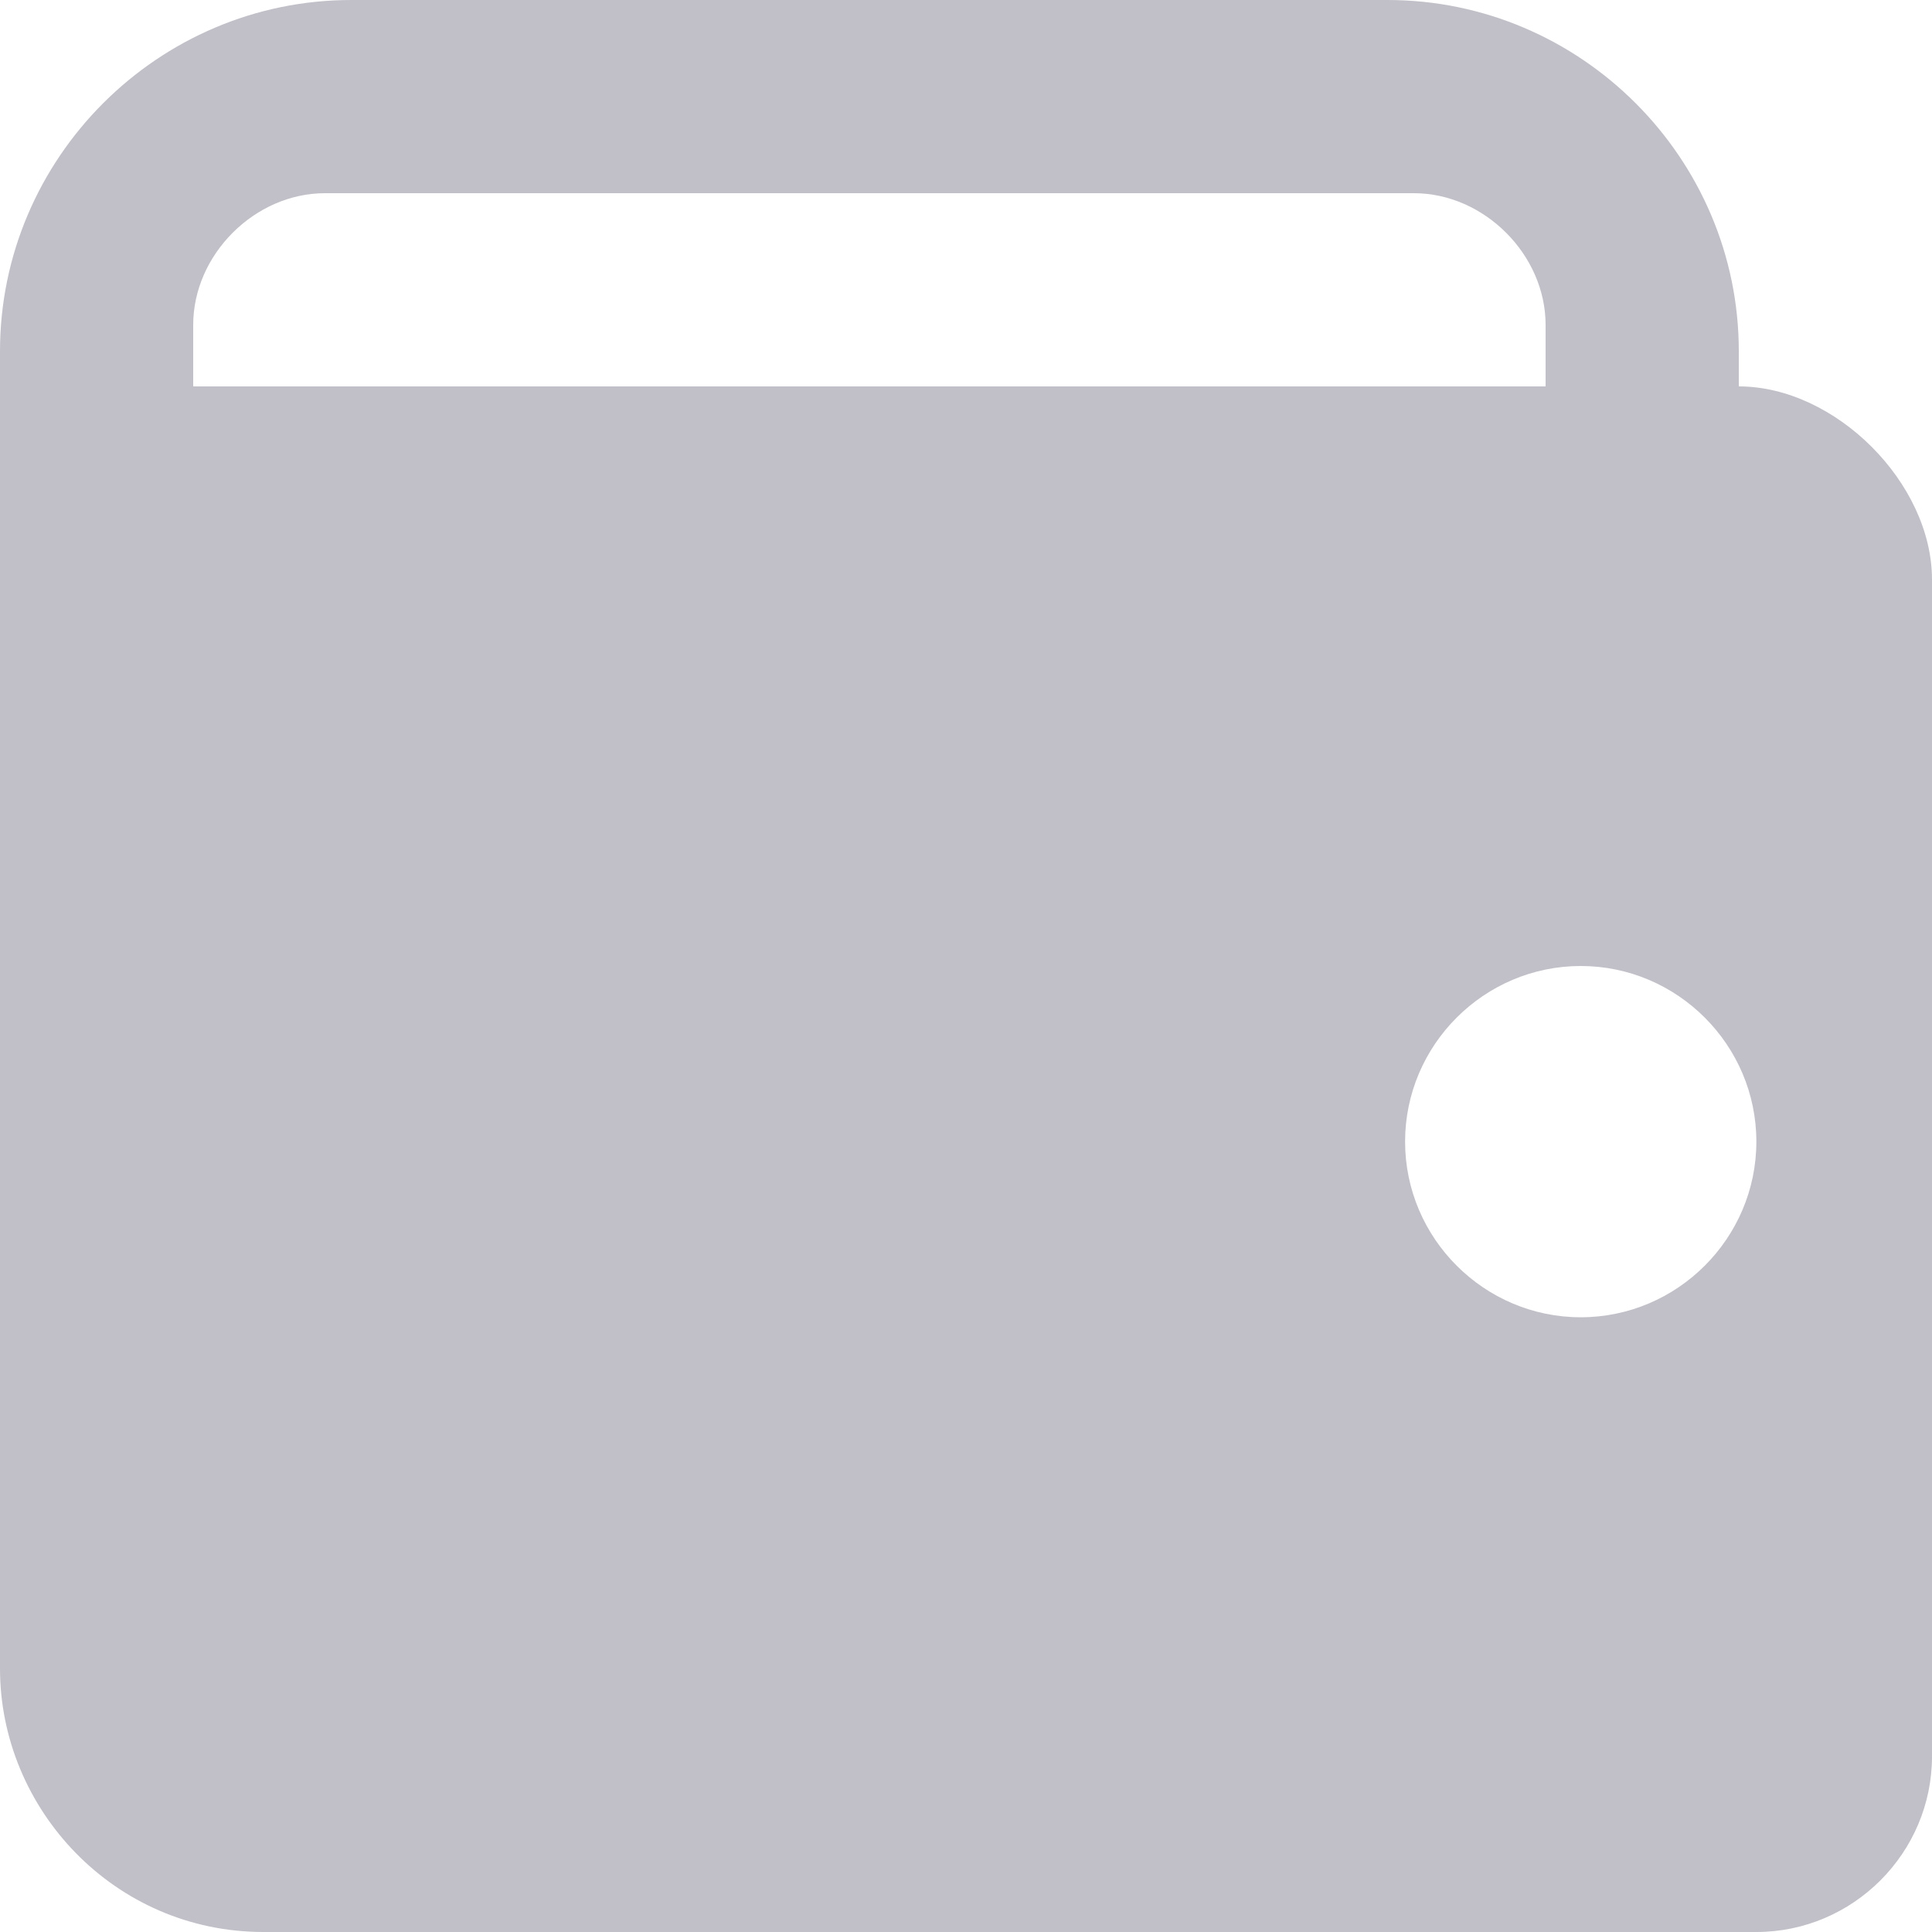 <?xml version="1.0" encoding="utf-8"?>
<!-- Generator: Adobe Illustrator 23.0.2, SVG Export Plug-In . SVG Version: 6.00 Build 0)  -->
<svg version="1.1" id="Layer_1" xmlns="http://www.w3.org/2000/svg" xmlns:xlink="http://www.w3.org/1999/xlink" x="0px" y="0px"
	 viewBox="0 0 22 22" style="enable-background:new 0 0 22 22;" xml:space="preserve">
<style type="text/css">
	.st0{fill:#C1C0C8;}
</style>
<title>Wallet</title>
<desc>Created with Sketch.</desc>
<g id="Symbols">
	<g transform="translate(-4, -4)">
		<g id="Wallet">
			<path class="st0" d="M23.8,8.4H4V23c0,1.6,1.3,3,3,3h17c1.1,0,2-0.9,2-2V10.6C26,9.5,24.9,8.4,23.8,8.4z M21.6,8.4V7.7
				c0-0.8-0.7-1.5-1.5-1.5H7.7c-0.8,0-1.5,0.7-1.5,1.5v0.7H4V8c0-2.2,1.8-4,4-4h11.8c2.2,0,4,1.8,4,4v0.4H21.6z M22,19
				c-1.1,0-2-0.9-2-2s0.9-2,2-2s2,0.9,2,2S23.1,19,22,19z"/>
		</g>
	</g>
</g>
</svg>
